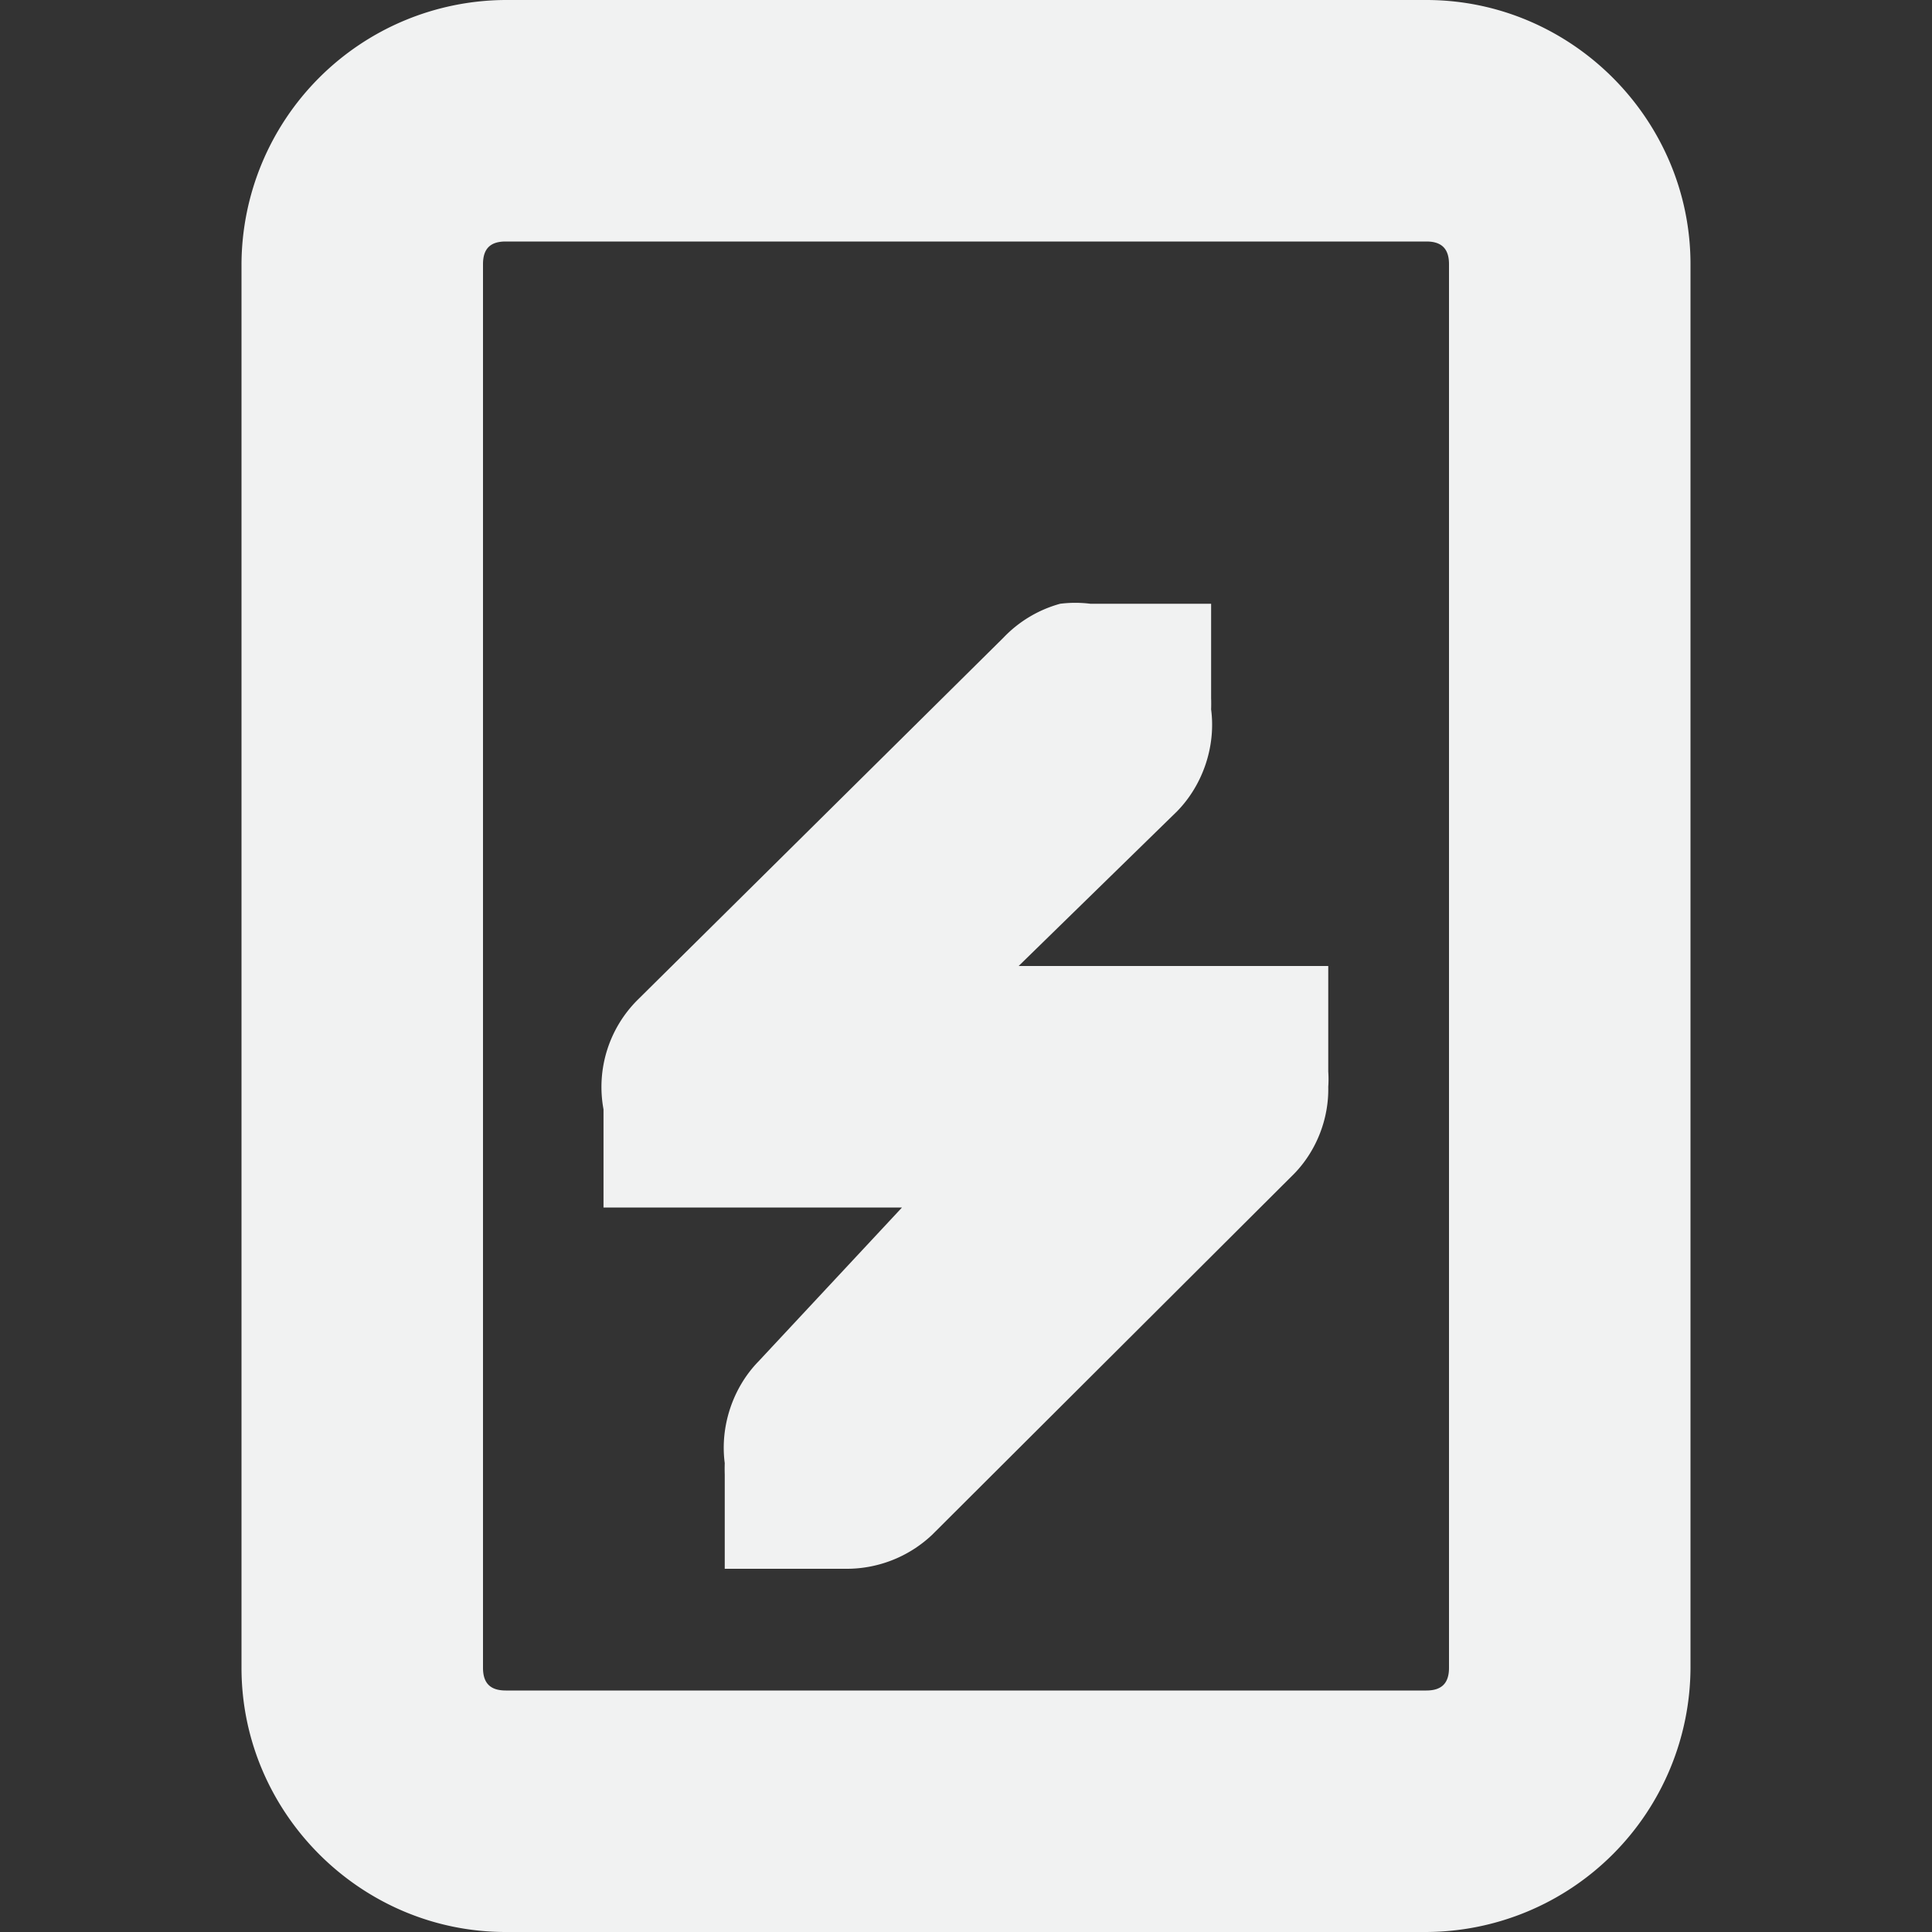<svg xmlns="http://www.w3.org/2000/svg" viewBox="0 0 16 16">
    <rect x="0" y="0" width="16" height="16" fill="#333333" stroke="none"/>
    <g color="#f1f2f2" font-weight="400" fill="#f1f2f2">
        <path style="line-height:normal;-inkscape-font-specification:Sans;text-indent:0;text-align:start;text-decoration-line:none;text-transform:none;marker:none" d="M4.188 0A2.197 2.197 0 0 0 2 2.188v11.624C2 15.012 2.986 16 4.188 16h7.625A2.197 2.197 0 0 0 14 13.812V2.188C14 .988 13.014 0 11.812 0zm0 2h7.625c.123 0 .187.057.187.188v11.624c0 .131-.064.188-.188.188H4.189C4.064 14 4 13.943 4 13.812V2.188C4 2.056 4.064 2 4.188 2z" font-family="Sans" overflow="visible"/>
        <path style="line-height:normal;-inkscape-font-specification:'Bitstream Vera Sans';text-indent:0;text-align:start;text-decoration-line:none;text-transform:none;marker:none" d="M8.78 5a1.023 1.023 0 0 0-.47.281l-3.03 3a1.018 1.018 0 0 0-.282.906V10H7.47l-1.188 1.274c-.214.219-.32.54-.28.843a1.464 1.464 0 0 0 0 .094v.781H7a1.03 1.03 0 0 0 .719-.281l3-2.992c.184-.19.287-.455.281-.719a.87.87 0 0 0 0-.125V8H8.436l1.312-1.281c.215-.22.322-.54.282-.844a1.464 1.464 0 0 0 0-.094V5h-1a1.015 1.015 0 0 0-.25 0z" font-size="xx-small" font-family="Bitstream Vera Sans" overflow="visible"/>
    </g>
</svg>
